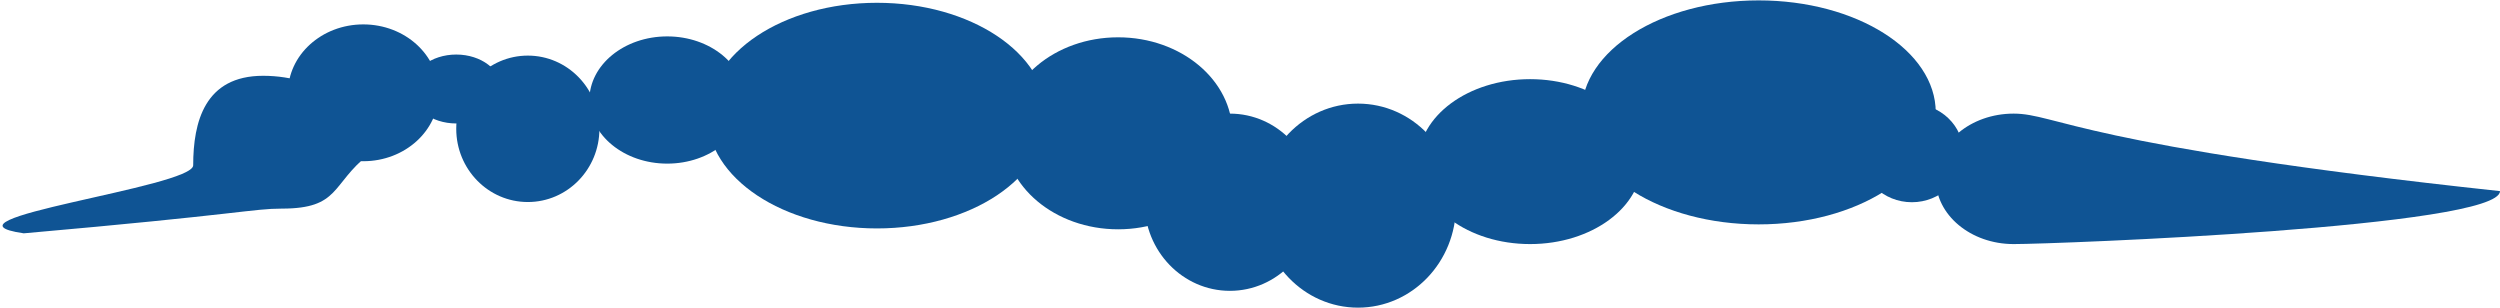 <svg width="772" height="95" viewBox="0 0 772 95" fill="none" xmlns="http://www.w3.org/2000/svg">
<path d="M113.818 47.728C102.245 56.861 105.028 64.419 87.035 64.419C78.159 64.419 74.259 66.163 7.337 72.05C-22.553 67.738 59.658 57.853 59.658 51.047C59.658 37.614 63.247 23.405 81.24 23.405C99.232 23.405 113.818 34.295 113.818 47.728Z" fill="#0F5494"/>
<path d="M135.458 28.659C135.458 40.326 125.04 49.785 112.188 49.785C99.336 49.785 88.918 40.326 88.918 28.659C88.918 16.992 99.336 7.534 112.188 7.534C125.04 7.534 135.458 16.992 135.458 28.659Z" fill="#0F5494"/>
<path d="M323.171 35.701C323.171 54.942 299.73 70.539 270.813 70.539C241.897 70.539 218.455 54.942 218.455 35.701C218.455 16.46 241.897 0.863 270.813 0.863C299.73 0.863 323.171 16.46 323.171 35.701Z" fill="#0F5494"/>
<path d="M185.101 39.778C185.101 52.264 175.204 62.386 162.994 62.386C150.785 62.386 140.888 52.264 140.888 39.778C140.888 27.292 150.785 17.17 162.994 17.17C175.204 17.17 185.101 27.292 185.101 39.778Z" fill="#0F5494"/>
<path d="M380.571 41.166C380.571 57.538 364.77 70.809 345.278 70.809C325.786 70.809 309.985 57.538 309.985 41.166C309.985 24.795 325.786 11.523 345.278 11.523C364.77 11.523 380.571 24.795 380.571 41.166Z" fill="#0F5494"/>
<path d="M449.606 63.497C449.606 80.896 436.062 95 419.355 95C402.647 95 389.103 80.896 389.103 63.497C389.103 46.099 402.647 31.995 419.355 31.995C436.062 31.995 449.606 46.099 449.606 63.497Z" fill="#0F5494"/>
<path d="M406.168 62.448C406.168 77.561 394.361 89.811 379.795 89.811C365.23 89.811 353.422 77.561 353.422 62.448C353.422 47.336 365.23 35.085 379.795 35.085C394.361 35.085 406.168 47.336 406.168 62.448Z" fill="#0F5494"/>
<path d="M507.006 49.907C507.006 63.97 491.552 75.37 472.488 75.37C453.425 75.37 437.971 63.97 437.971 49.907C437.971 35.844 453.425 24.444 472.488 24.444C491.552 24.444 507.006 35.844 507.006 49.907Z" fill="#0F5494"/>
<path d="M597.76 34.705C597.76 53.805 573.276 69.289 543.075 69.289C512.873 69.289 488.39 53.805 488.39 34.705C488.39 15.605 512.873 0.122 543.075 0.122C573.276 0.122 597.76 15.605 597.76 34.705Z" fill="#0F5494"/>
<path d="M772 59.018C772 70.142 635.086 75.37 621.806 75.37C608.526 75.37 597.76 66.352 597.76 55.228C597.76 44.103 608.526 35.085 621.806 35.085C635.086 35.085 642.414 45.065 772 59.018Z" fill="#0F5494"/>
<path d="M230.09 30.883C230.09 41.731 219.324 50.526 206.044 50.526C192.764 50.526 181.998 41.731 181.998 30.883C181.998 20.035 192.764 11.24 206.044 11.24C219.324 11.24 230.09 20.035 230.09 30.883Z" fill="#0F5494"/>
<path d="M154.85 27.485C154.85 33.361 148.599 38.126 140.888 38.126C133.177 38.126 126.926 33.361 126.926 27.485C126.926 21.608 133.177 16.843 140.888 16.843C148.599 16.843 154.85 21.608 154.85 27.485Z" fill="#0F5494"/>
<path d="M606.292 47.247C606.292 55.642 599.173 62.448 590.391 62.448C581.609 62.448 574.49 55.642 574.49 47.247C574.49 38.851 581.609 32.045 590.391 32.045C599.173 32.045 606.292 38.851 606.292 47.247Z" fill="#0F5494"/>
<path d="M658.262 60.928C658.262 66.385 652.88 70.809 646.24 70.809C639.599 70.809 634.217 66.385 634.217 60.928C634.217 55.471 639.599 51.047 646.24 51.047C652.88 51.047 658.262 55.471 658.262 60.928Z" fill="#0F5494"/>
</svg>
